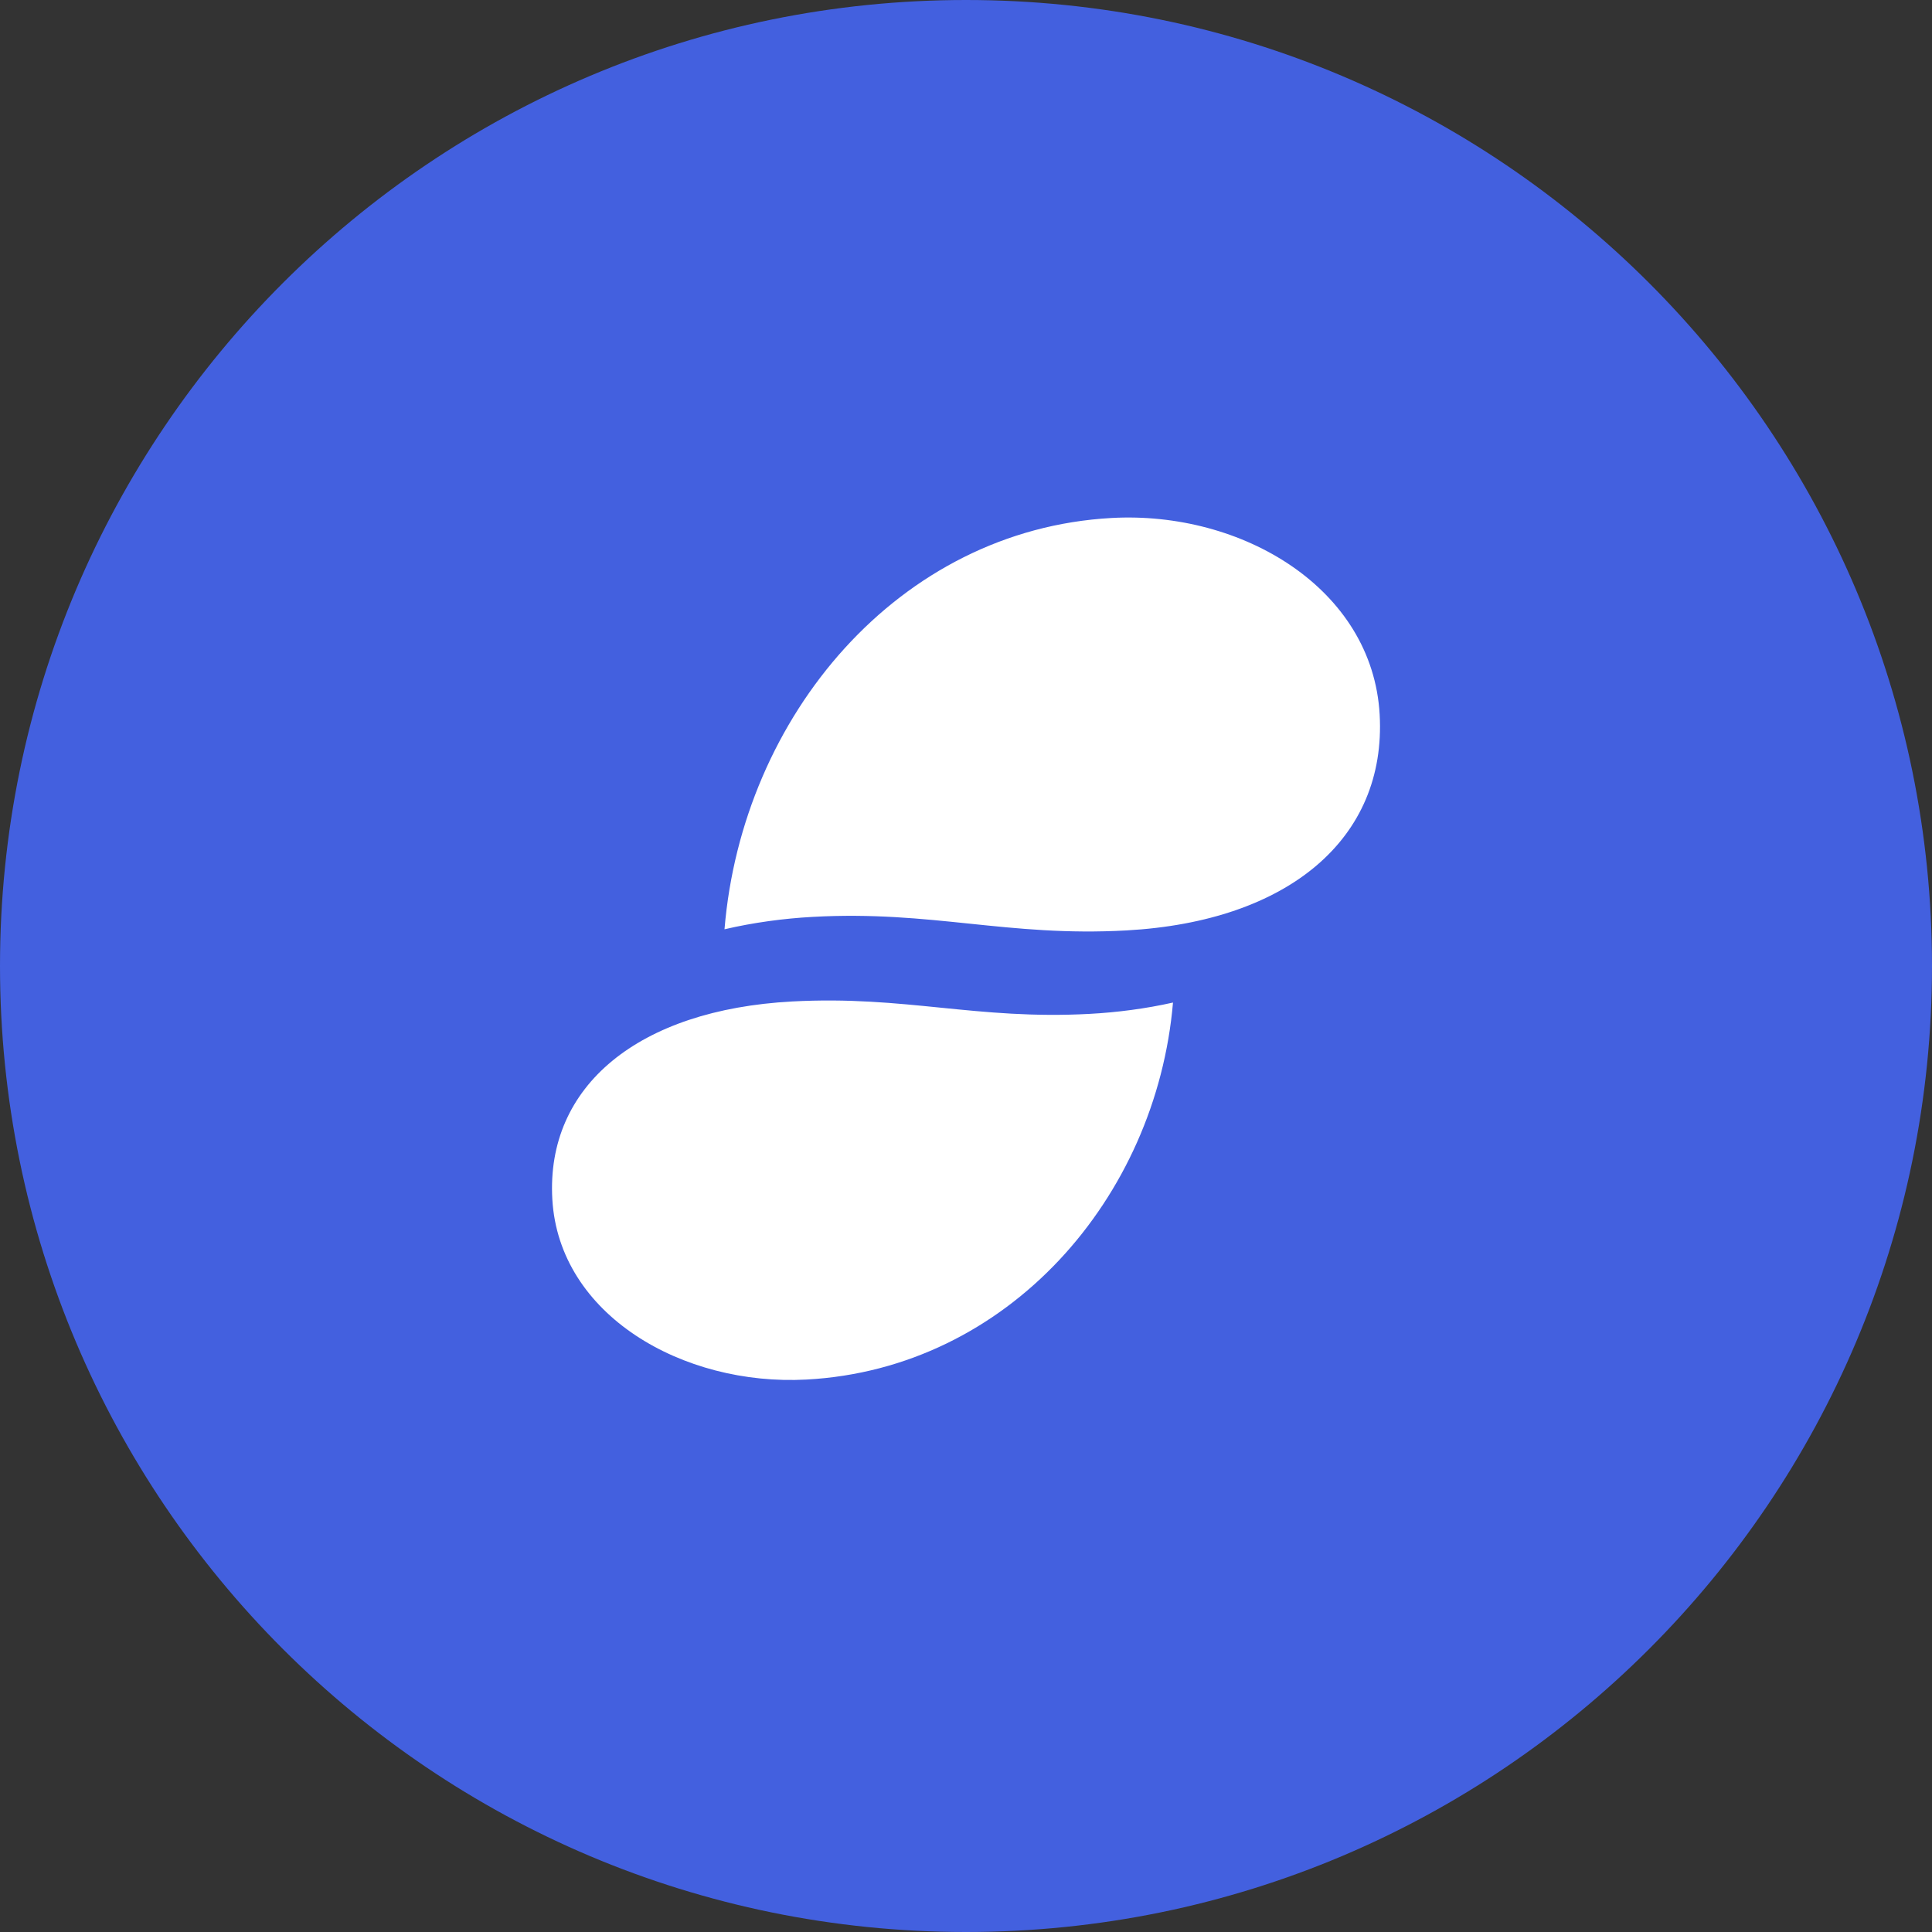 <svg width="36" height="36" viewBox="0 0 36 36" fill="none" xmlns="http://www.w3.org/2000/svg">
<rect x="0" y="0" width="36" height="36" fill="#333333" stroke="none"/>
<path fill-rule="evenodd" clip-rule="evenodd" d="M18 0C8.059 0 0 8.059 0 18C0 27.941 8.059 36 18 36C27.941 36 36 27.941 36 18C36 8.059 27.941 0 18 0Z" fill="#4360DF"/>
<path fill-rule="evenodd" clip-rule="evenodd" d="M18.066 17.211C18.972 17.305 19.878 17.399 20.992 17.337C24.009 17.169 25.838 15.624 25.708 13.314C25.576 10.964 23.144 9.516 20.71 9.652C16.745 9.872 13.828 13.345 13.5 17.316C14.039 17.19 14.605 17.114 15.14 17.085C16.254 17.023 17.16 17.117 18.066 17.211ZM10.292 22.349C10.417 24.503 12.721 25.83 15.027 25.706C18.784 25.504 21.546 22.32 21.857 18.681C21.347 18.796 20.81 18.865 20.304 18.892C19.248 18.949 18.39 18.863 17.532 18.777C16.673 18.691 15.815 18.604 14.76 18.661C11.901 18.815 10.169 20.231 10.292 22.349Z" fill="white"/>
</svg>
